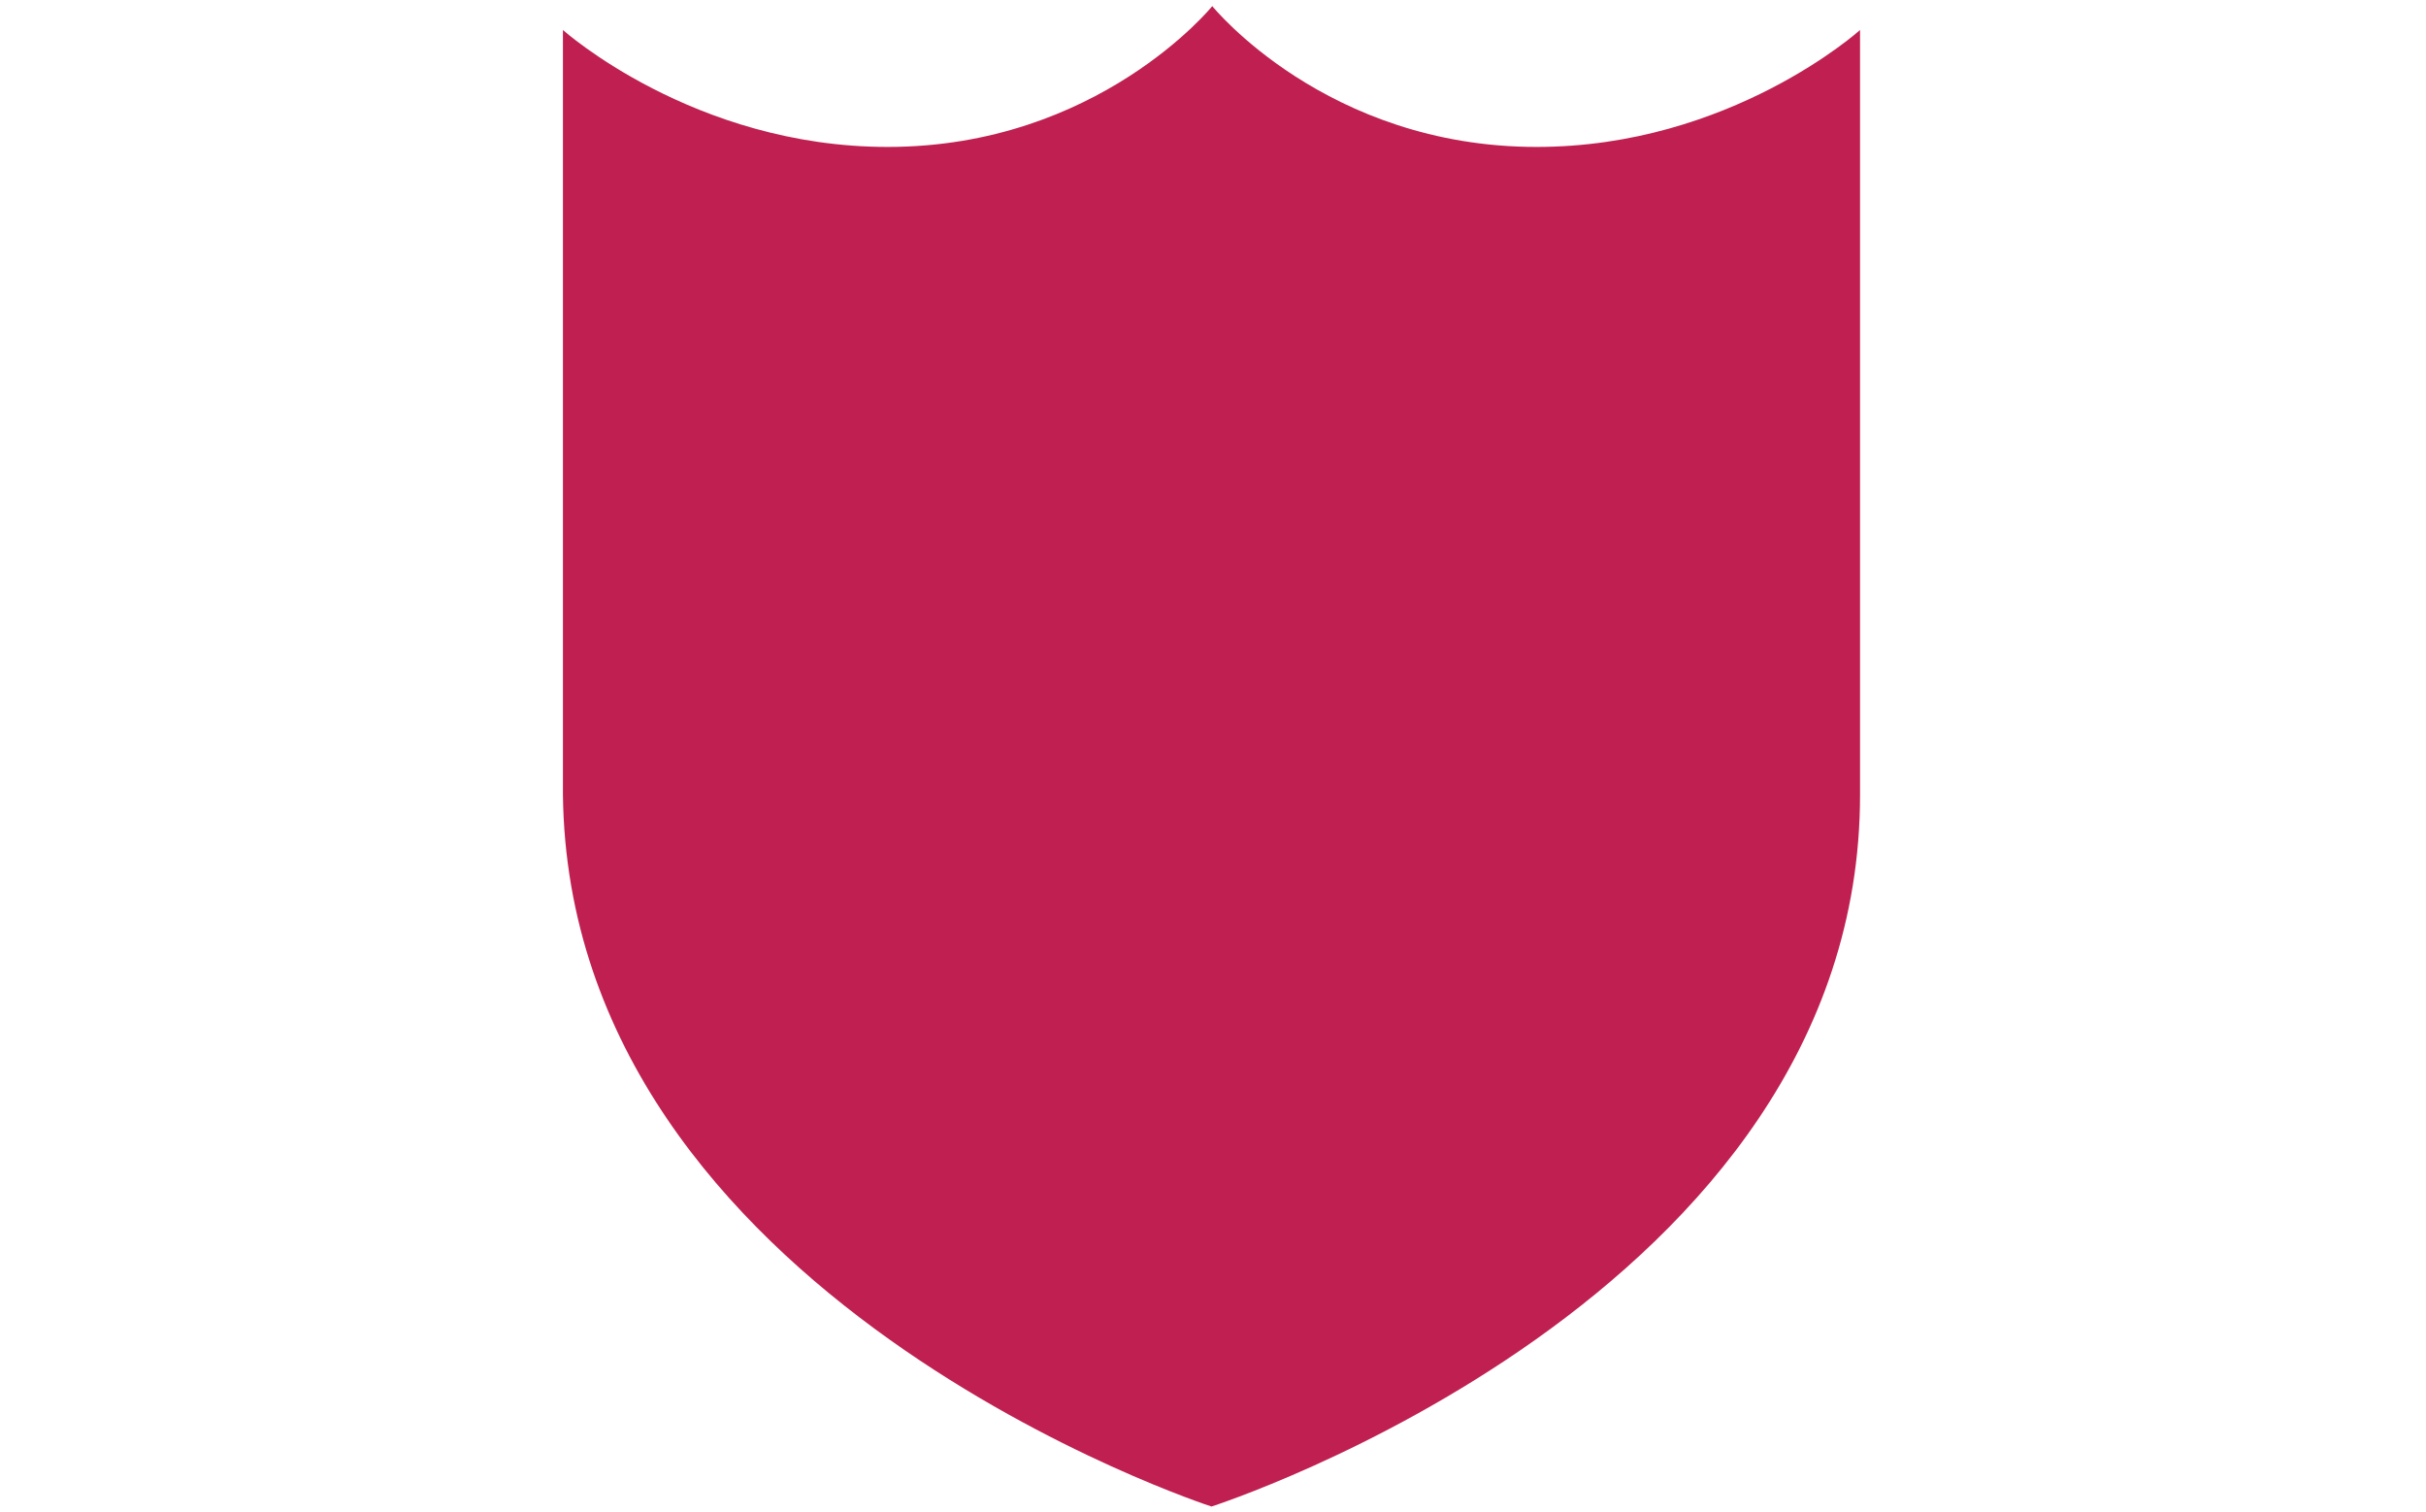 <svg xmlns="http://www.w3.org/2000/svg" version="1.1" xmlns:xlink="http://www.w3.org/1999/xlink" xmlns:svgjs="http://svgjs.dev/svgjs" width="1000" height="623" viewBox="0 0 1000 623"><g transform="matrix(1,0,0,1,-0.606,0.252)"><svg viewBox="0 0 396 247" data-background-color="#a2a6aa" preserveAspectRatio="xMidYMid meet" height="623" width="1000" xmlns="http://www.w3.org/2000/svg" xmlns:xlink="http://www.w3.org/1999/xlink"><g id="tight-bounds" transform="matrix(1,0,0,1,0.24,-0.1)"><svg viewBox="0 0 395.52 247.2" height="247.2" width="395.52"><g><svg></svg></g><g><svg viewBox="0 0 395.52 247.2" height="247.2" width="395.52"><g transform="matrix(1,0,0,1,133.277,37.08)"><svg viewBox="0 0 128.966 173.04" height="173.04" width="128.966"><g><svg viewBox="0 0 128.966 173.04" height="173.04" width="128.966"><g><svg viewBox="0 0 128.966 173.04" height="173.04" width="128.966"><g><svg viewBox="0 0 128.966 173.04" height="173.04" width="128.966"><g><svg viewBox="0 0 128.966 173.04" height="173.04" width="128.966"><g><svg viewBox="0 0 128.966 173.04" height="173.04" width="128.966"><g transform="matrix(1,0,0,1,0,0)"><svg width="128.966" viewBox="2.3 -34.15 25.75 34.55" height="173.04" data-palette-color="#1b4571"><path d="M28.05-6.85L28.05-1.65Q24.95 0.4 19.45 0.4L19.45 0.4Q11.9 0.4 7.1-4.3 2.3-9 2.3-16.9L2.3-16.9Q2.3-24.55 7.13-29.35 11.95-34.15 19.35-34.15L19.35-34.15Q24.75-34.15 28-32.3L28-32.3 28-27.25Q25.8-28.45 24.03-28.93 22.25-29.4 19.5-29.4L19.5-29.4Q14.45-29.4 11.08-25.98 7.7-22.55 7.7-16.9L7.7-16.9Q7.7-11.15 11.05-7.75 14.4-4.35 19.9-4.35L19.9-4.35Q24.75-4.35 28.05-6.85L28.05-6.85Z" opacity="1" transform="matrix(1,0,0,1,0,0)" fill="#1b4571" class="undefined-text-0" data-fill-palette-color="primary" id="text-0"></path></svg></g></svg></g></svg></g></svg></g></svg></g></svg></g></svg></g><g mask="url(#3c5ca426-1a8e-4114-b562-ad4a09ef6eba)"><g transform="matrix(2.554, 0, 0, 2.554, 91.762, 1)"><svg xmlns="http://www.w3.org/2000/svg" xmlns:xlink="http://www.w3.org/1999/xlink" version="1.1" x="0" y="0" viewBox="9 1 83 96" enable-background="new 0 0 100 100" xml:space="preserve" height="96" width="83" class="icon-none" data-fill-palette-color="accent" id="none"><g fill="#bf2051" data-fill-palette-color="accent"><path fill="#bf2051" d="M71.3 10.01C57.831 10.01 50.55 1 50.55 1s-7.306 9.01-20.774 9.01C17.371 10.01 9 2.528 9 2.528v48.928C9.378 83.682 50.5 97 50.5 97S92 83.682 92 51.456V2.528C92 2.528 83.703 10.01 71.3 10.01z" data-fill-palette-color="accent"></path></g></svg></g></g></svg></g><defs><mask id="3c5ca426-1a8e-4114-b562-ad4a09ef6eba"><rect width="640" height="400" fill="white"></rect><rect width="141.863" height="254.741" fill="black" x="249.069" y="72.629" id="transform-me" transform="matrix(1,0,0,1,-122.24,-76.4)"></rect></mask></defs></svg><rect width="395.52" height="247.2" fill="none" stroke="none" visibility="hidden"></rect></g></svg></g></svg>